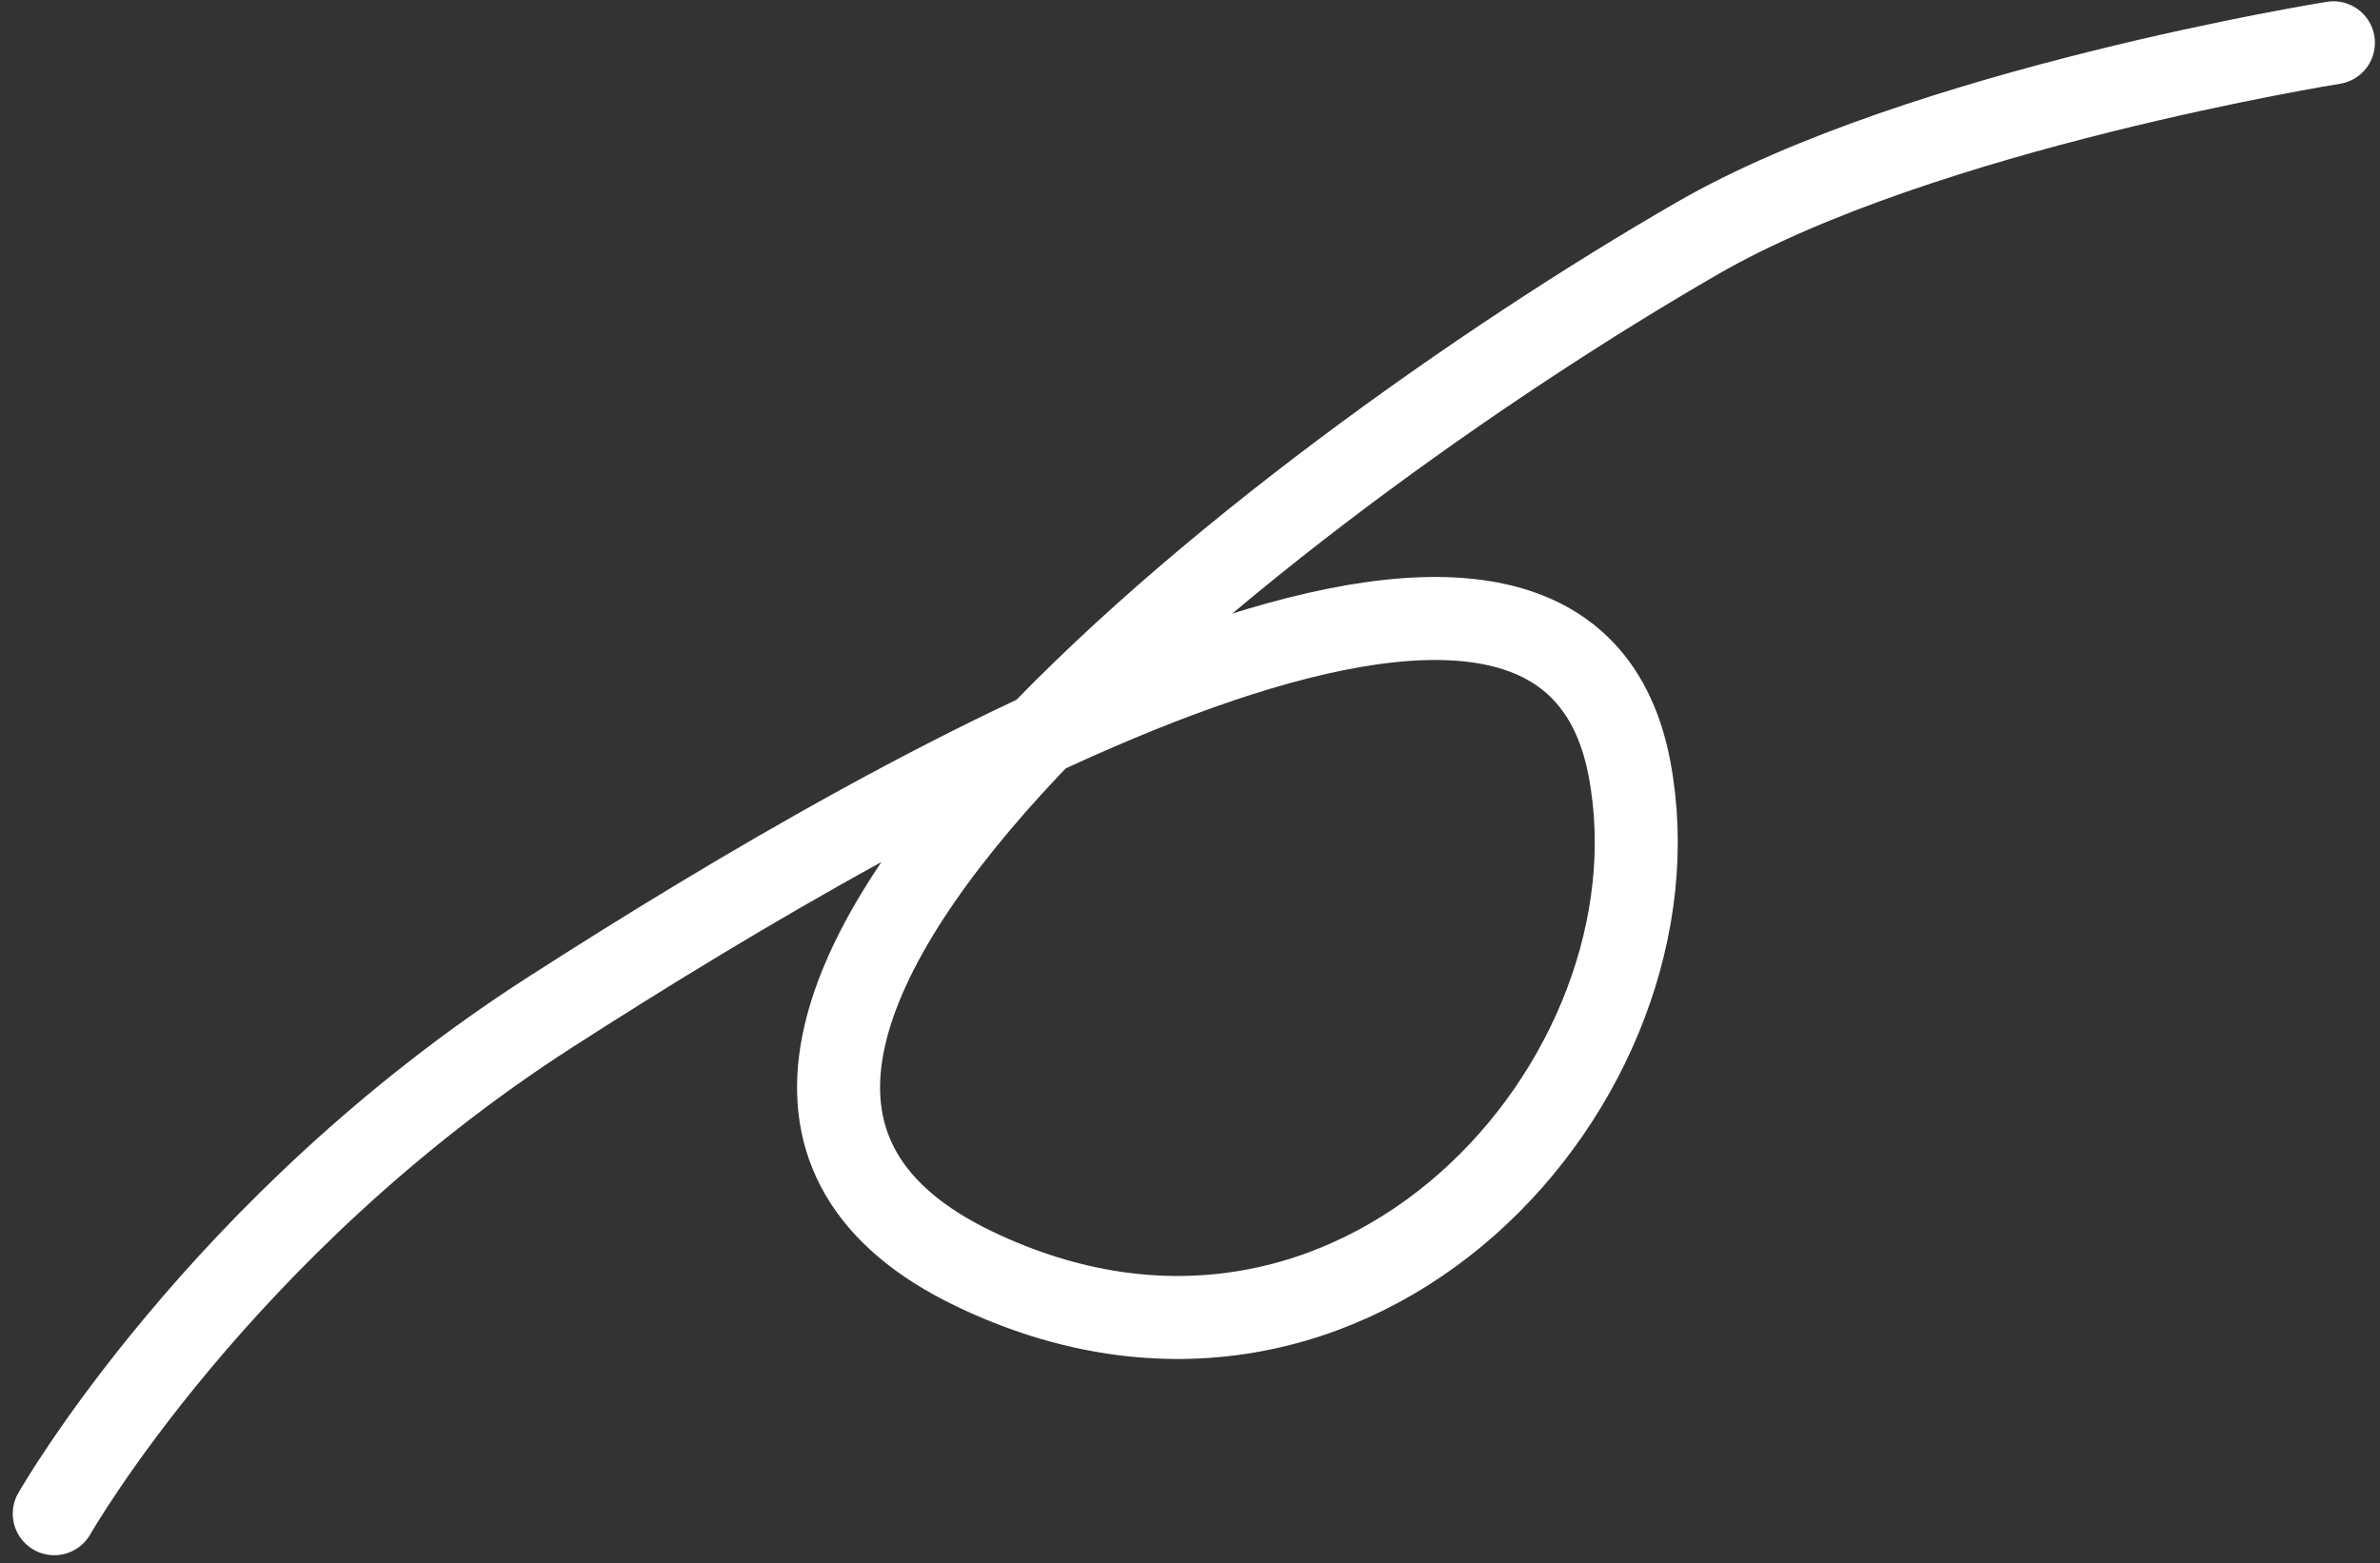 <svg width="172" height="113" viewBox="0 0 172 113" fill="none" xmlns="http://www.w3.org/2000/svg">
<rect x="0" y="0" width="172" height="113" fill="#333333" stroke="none"/>
<path d="M168.632 3.093C168.632 3.093 138.937 7.837 122.67 17.217C91.883 34.969 38.574 76.413 70.388 91.701C98.059 104.998 122.039 77.961 117.753 55.519C112.801 29.59 66.04 56.271 39.776 73.15C15.794 88.563 3.922 109.407 3.922 109.407" stroke="white" stroke-width="6" stroke-linecap="round"/>
</svg>
